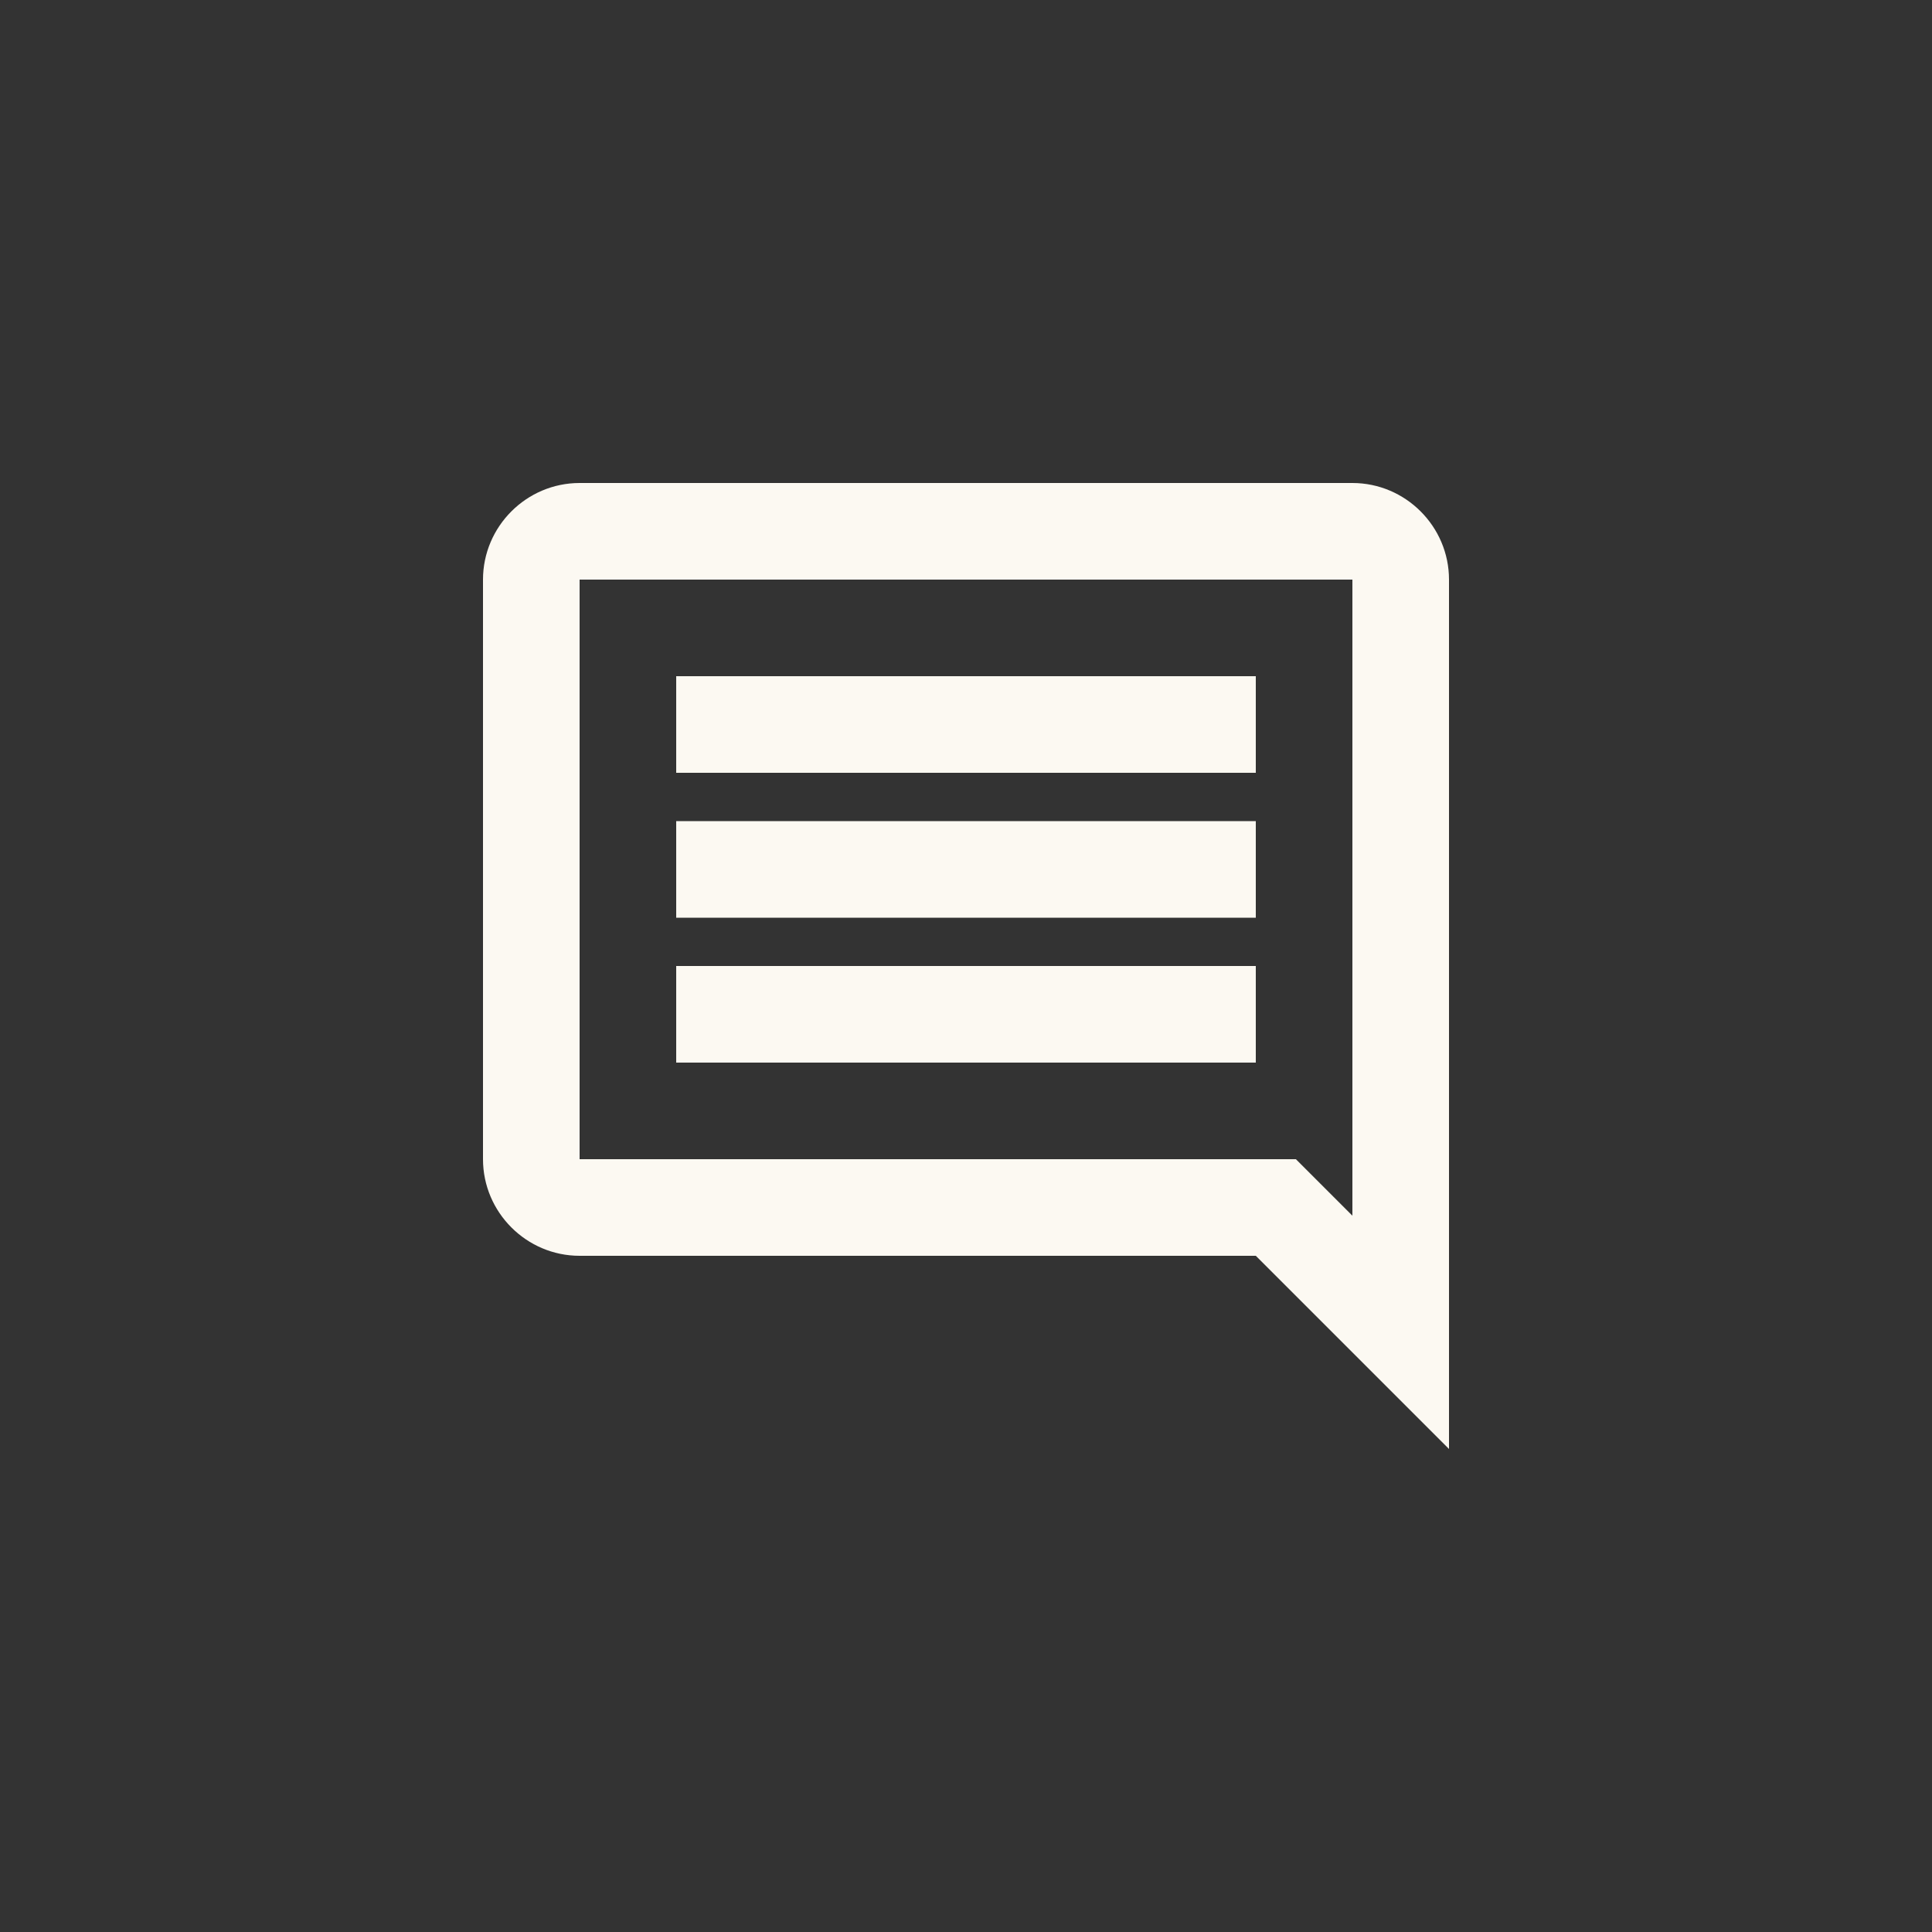 <svg width="100%" height="100%" viewBox="0 0 52 52" fill="none" xmlns="http://www.w3.org/2000/svg">
<rect x="0" y="0" width="52" height="52" fill="#333333" stroke="none"/>
<path fill-rule="evenodd" clip-rule="evenodd" d="M36.4 13H15.6C14.17 13 13 14.17 13 15.6V31.2C13 32.63 14.17 33.8 15.6 33.8H33.8L39 39V15.6C39 14.17 37.83 13 36.4 13ZM36.4 15.6V32.721L34.879 31.2H15.6V15.6H36.4ZM18.2 26H33.8V28.6H18.2V26ZM33.8 22.1H18.2V24.7H33.8V22.1ZM18.2 18.2H33.8V20.8H18.2V18.2Z" fill="#FCF9F2"/>
</svg>
